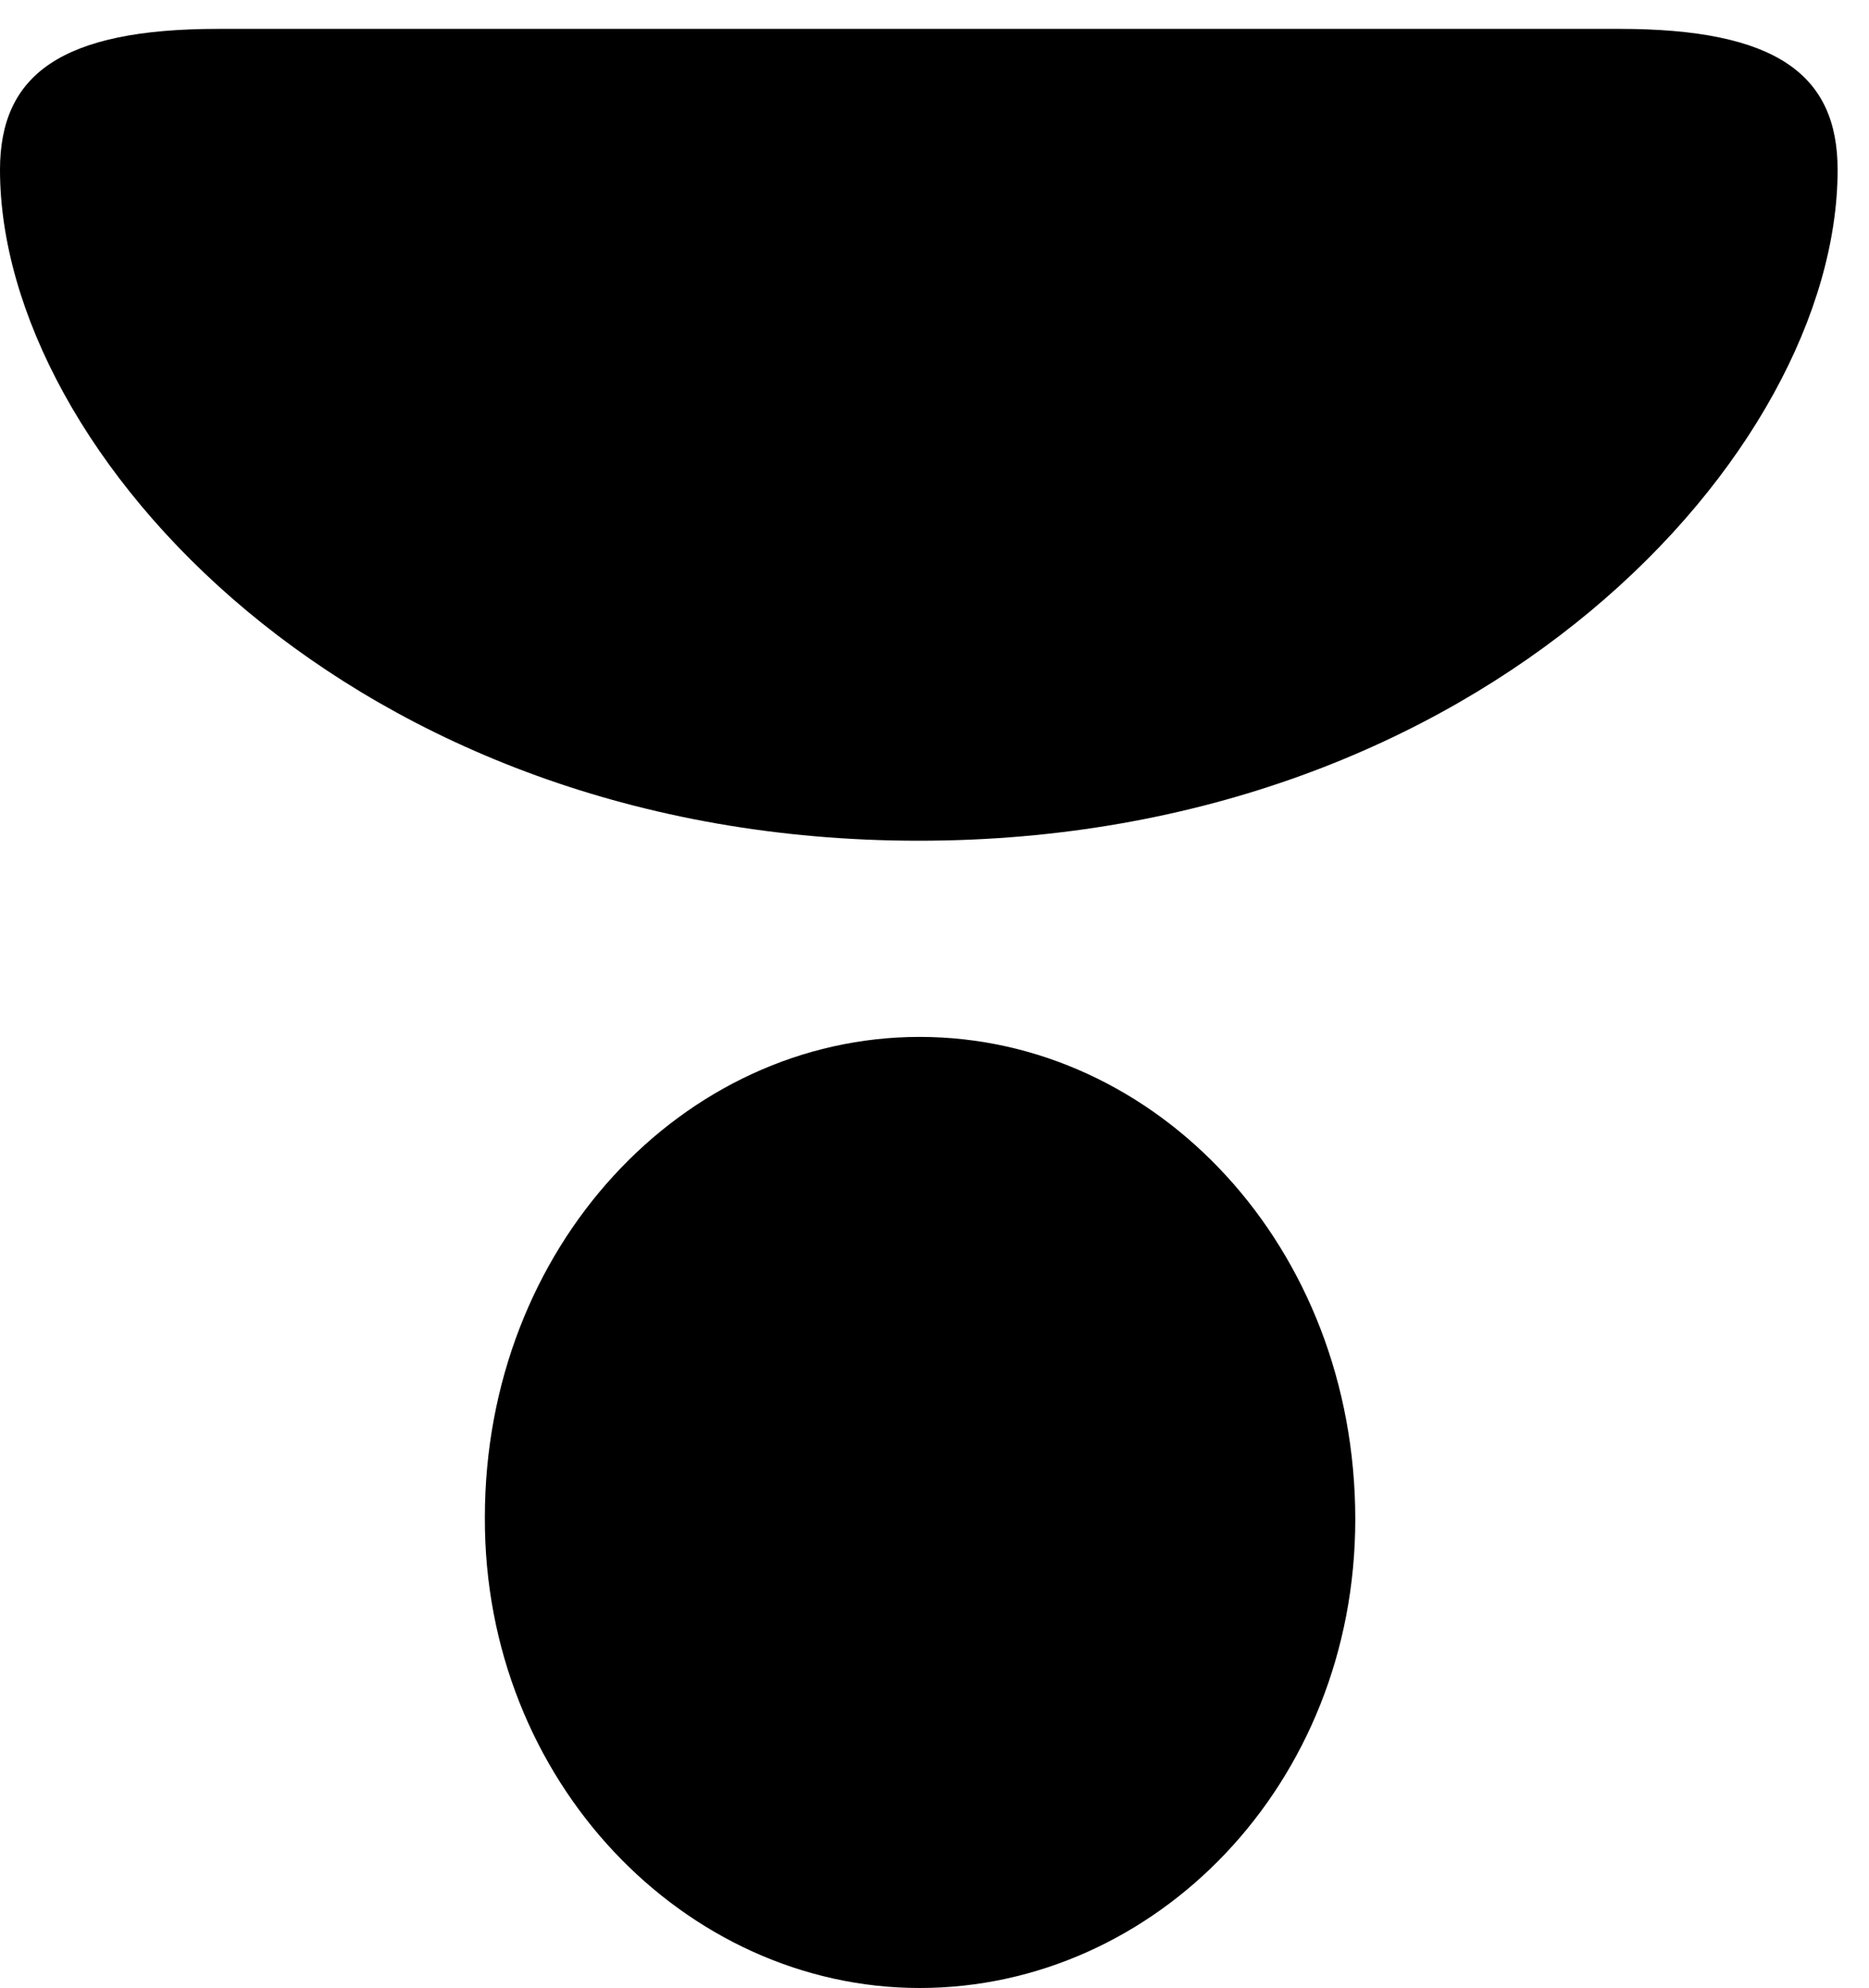 <svg version="1.1" xmlns="http://www.w3.org/2000/svg" xmlns:xlink="http://www.w3.org/1999/xlink" width="21.494" height="22.861" viewBox="0 0 21.494 22.861">
 <g>
  <rect height="22.861" opacity="0" width="21.494" x="0" y="0"/>
  <path d="M2.51 0.332C0.703 0.332 0 0.859 0 1.953C0 5.195 4.053 9.668 10.566 9.668C17.08 9.668 21.133 5.195 21.133 1.953C21.133 0.859 20.43 0.332 18.623 0.332ZM10.576 11.924C7.861 11.924 5.576 14.336 5.576 17.451C5.566 20.488 7.881 22.861 10.576 22.861C13.281 22.861 15.586 20.527 15.586 17.471C15.586 14.336 13.301 11.924 10.576 11.924Z" fill="currentColor"/>
 </g>
</svg>

